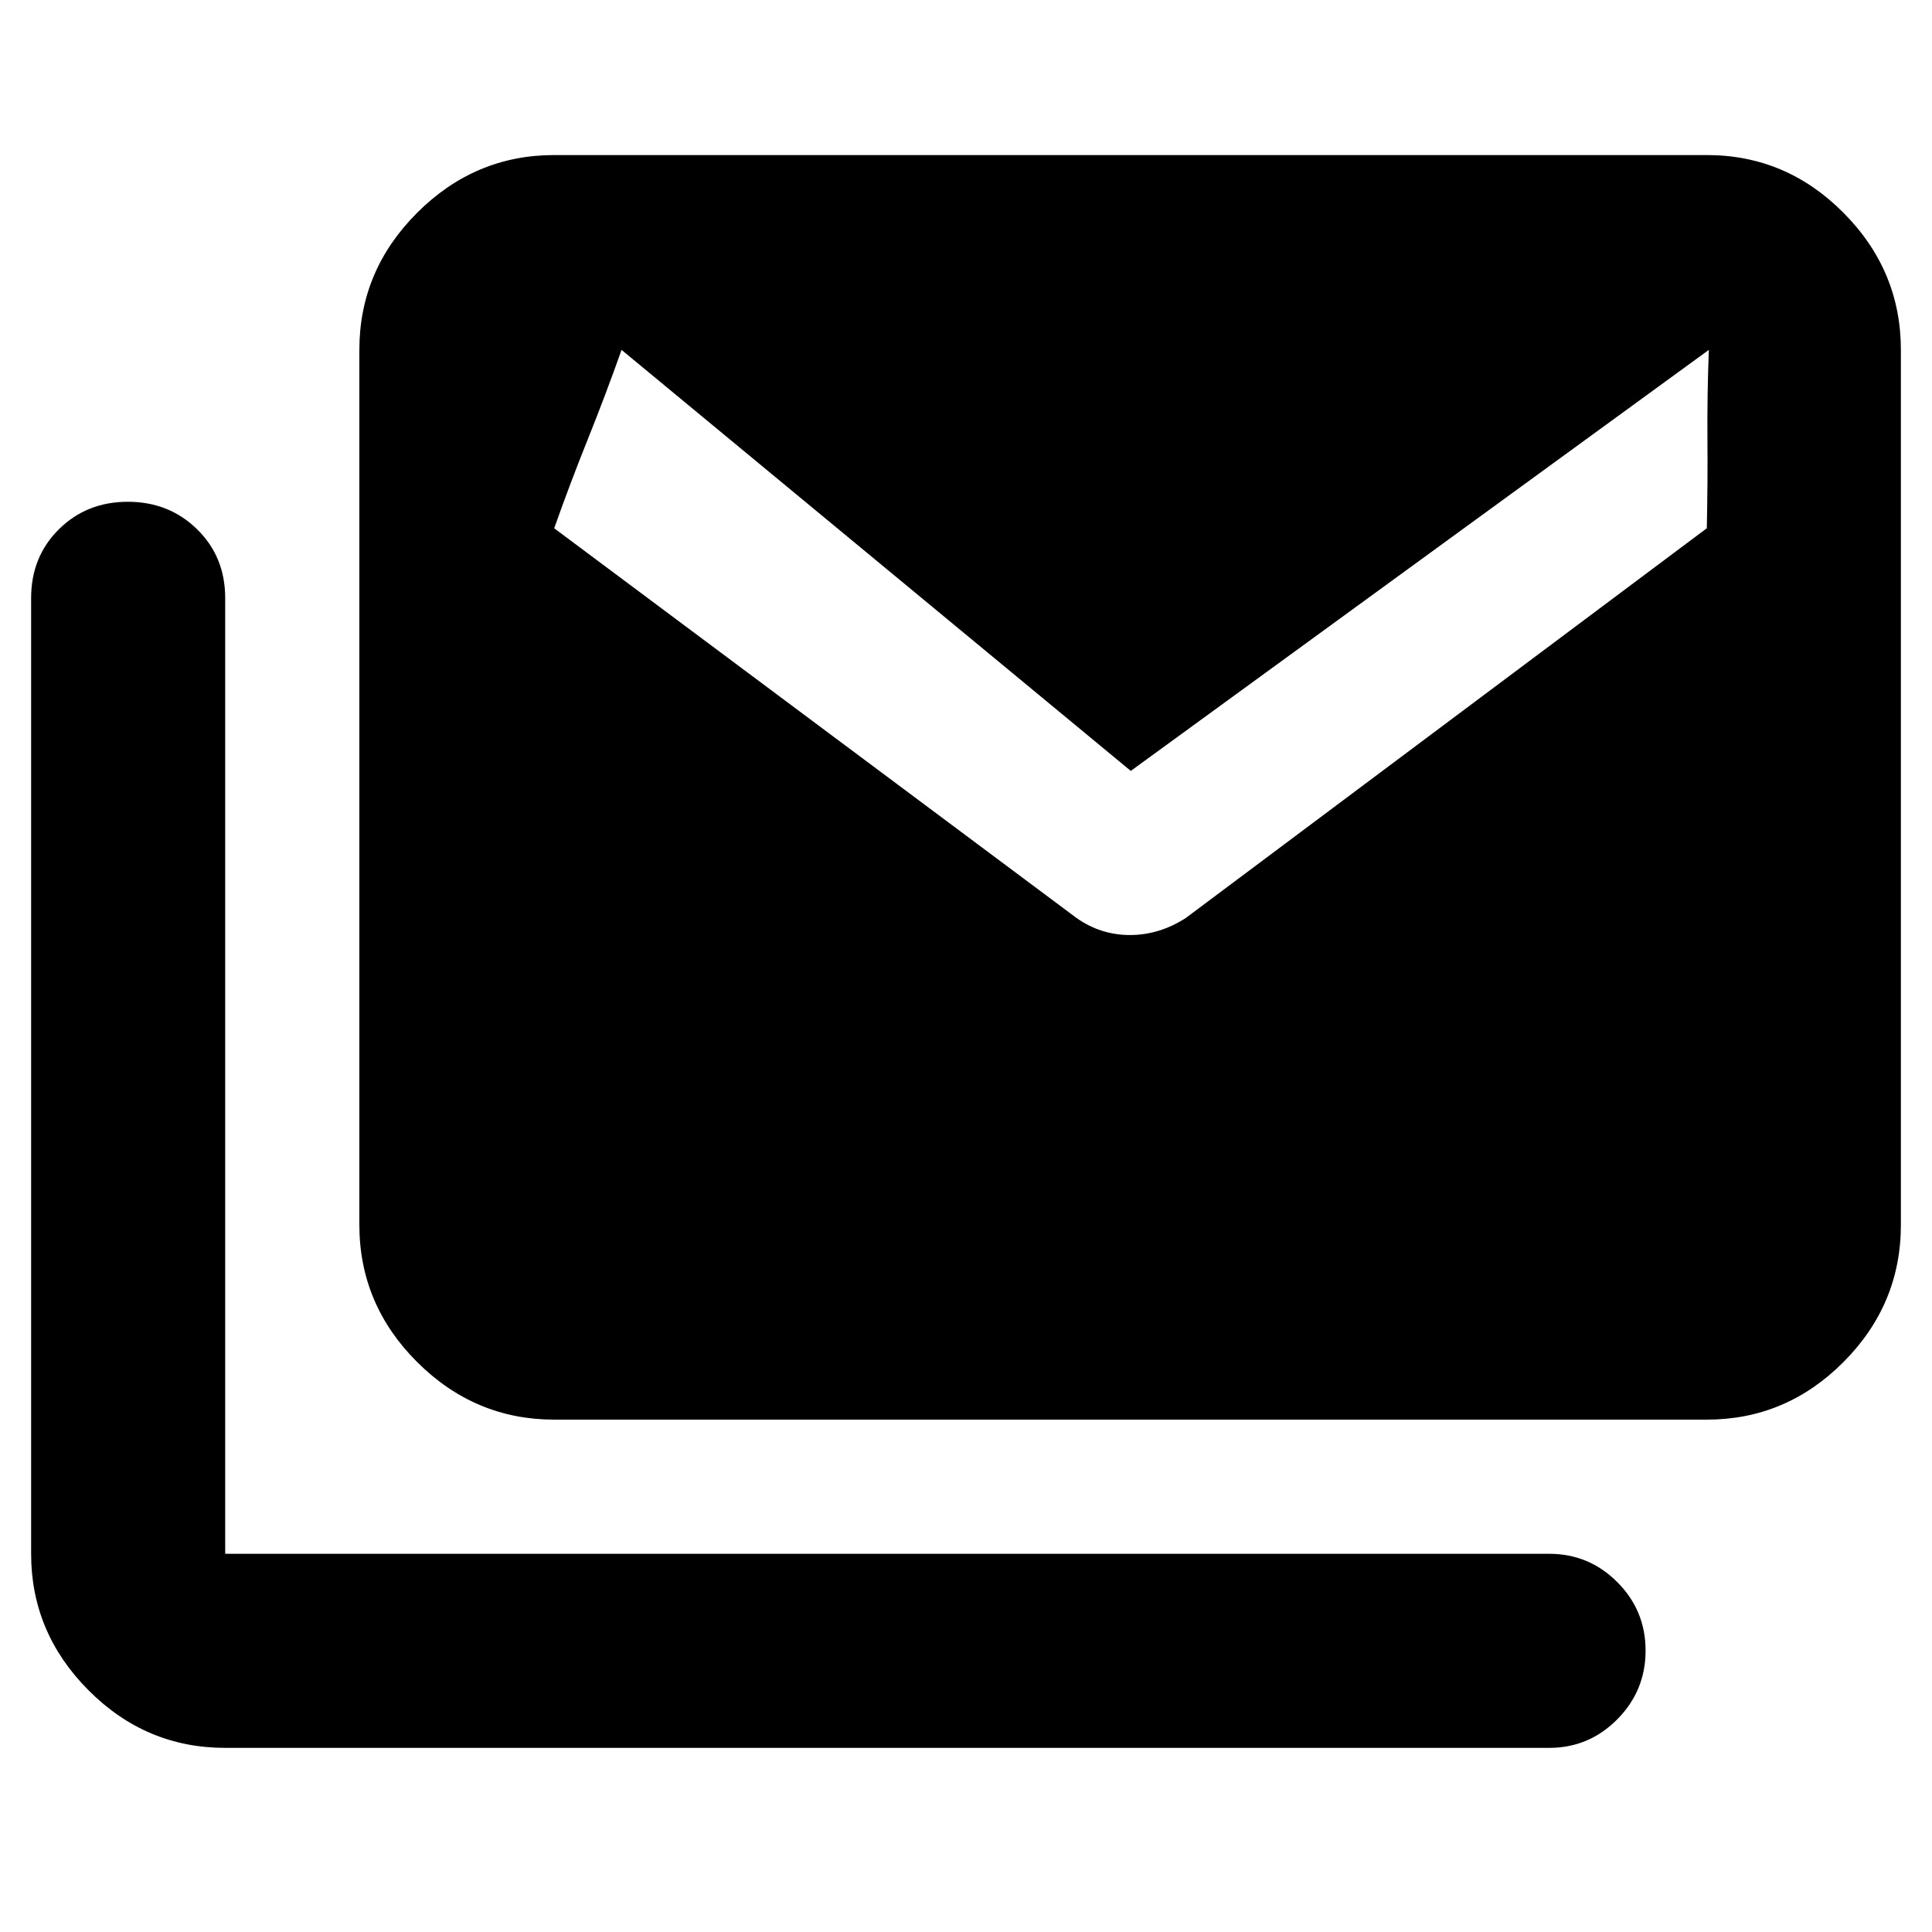 <svg xmlns="http://www.w3.org/2000/svg" height="40" viewBox="0 -960 960 960" width="40"><path d="M534.927-503.854q11.984 8.464 26.538 8.464t27.752-8.464l258.884-193.653q.493-22.43.319-44.318-.174-21.889.696-44.319L561.884-576.94 308.846-786.144q-7.94 22.43-16.735 44.319-8.795 21.888-16.735 44.318l259.551 193.653ZM111.899-91.493q-39.415 0-67.925-28.631-28.51-28.63-28.51-67.804v-474.856q0-20.553 13.797-34.219 13.796-13.665 34.26-13.665 20.465 0 34.421 13.665 13.957 13.666 13.957 34.219v474.856h657.899q19.762 0 33.823 14.07t14.061 34.025q0 19.955-14.061 34.148-14.061 14.192-33.823 14.192H111.899Zm163.477-163.101q-39.414 0-68.113-28.631-28.698-28.63-28.698-68.18v-434.739q0-39.414 28.698-68.113 28.699-28.698 68.113-28.698h572.725q39.415 0 67.925 28.698 28.51 28.699 28.51 68.113v434.739q0 39.55-28.51 68.18-28.51 28.631-67.925 28.631H275.376Z"/></svg>
